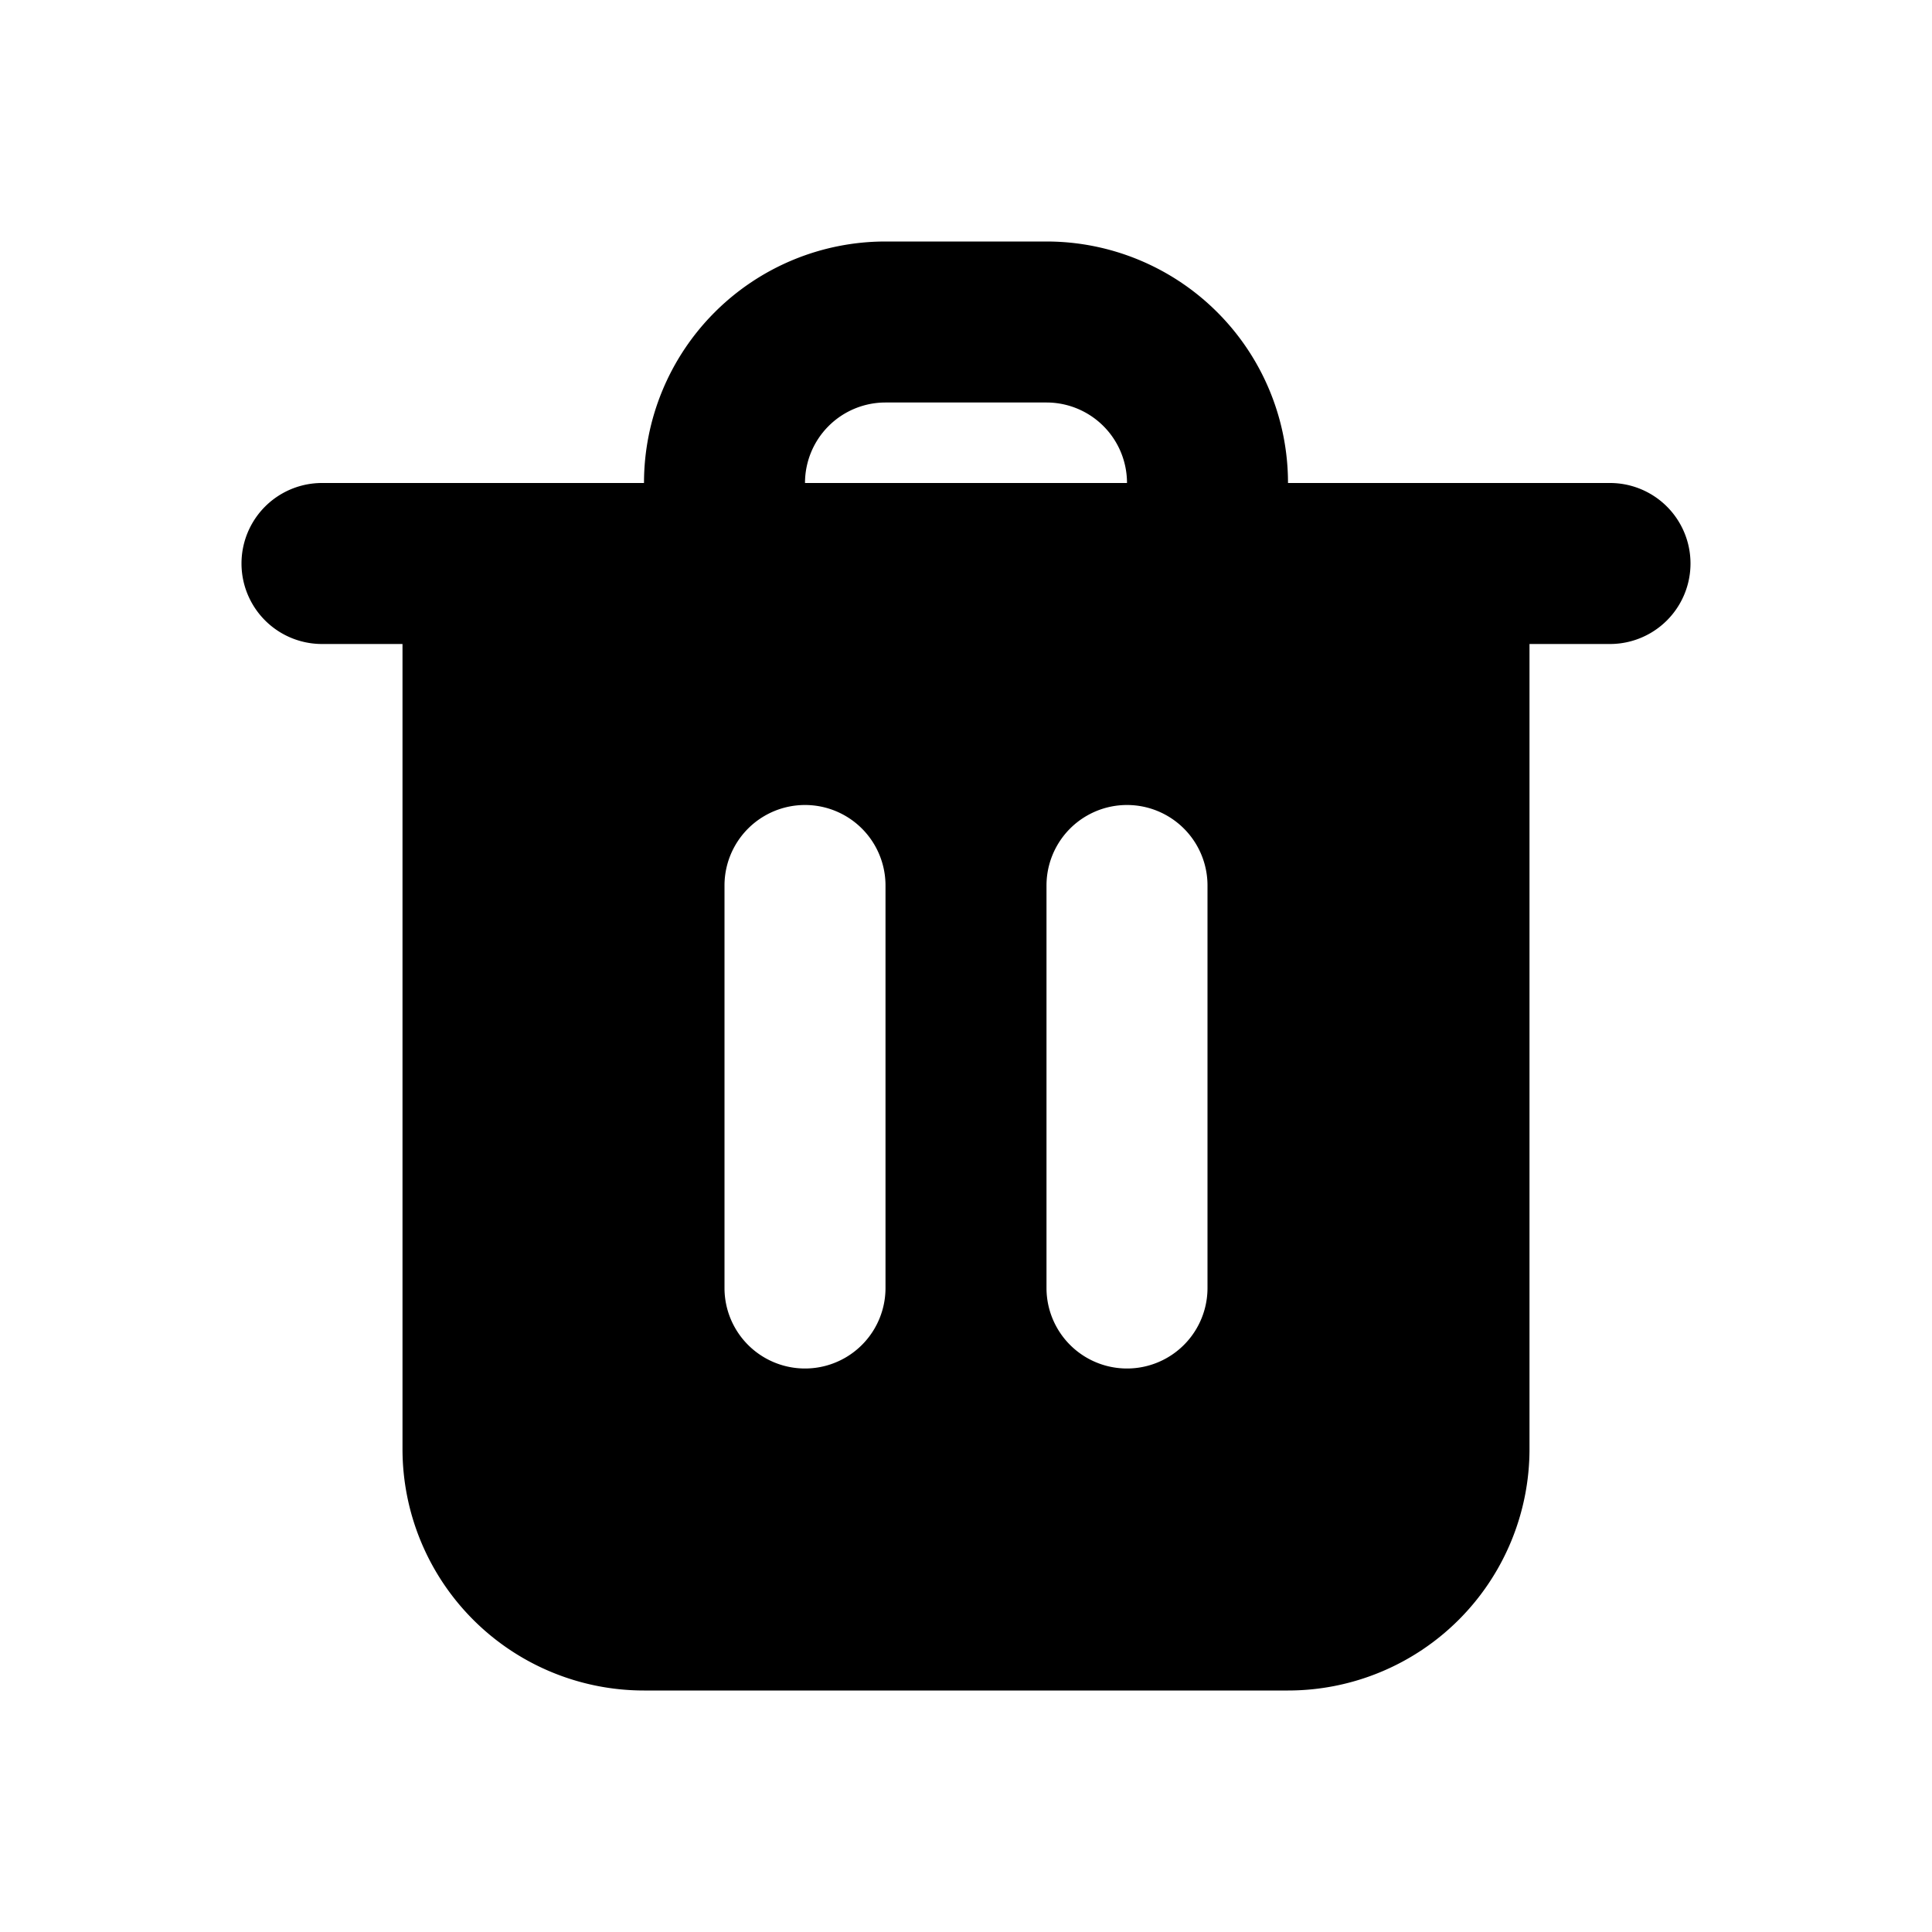<svg xmlns="http://www.w3.org/2000/svg" xmlns:xlink="http://www.w3.org/1999/xlink" aria-hidden="true" role="img" class="iconify iconify--majesticons" width="1em" height="1em" preserveAspectRatio="xMidYMid meet" viewBox="0 0 24 24"><g fill="none"><path fill-rule="evenodd" clip-rule="evenodd" d="M11 5a1 1 0 0 0-1 1h4a1 1 0 0 0-1-1h-2zm0-2a3 3 0 0 0-3 3H4a1 1 0 0 0 0 2h1v10a3 3 0 0 0 3 3h8a3 3 0 0 0 3-3V8h1a1 1 0 1 0 0-2h-4a3 3 0 0 0-3-3h-2zm0 8a1 1 0 1 0-2 0v5a1 1 0 1 0 2 0v-5zm4 0a1 1 0 1 0-2 0v5a1 1 0 1 0 2 0v-5z" fill="currentColor"></path></g></svg>